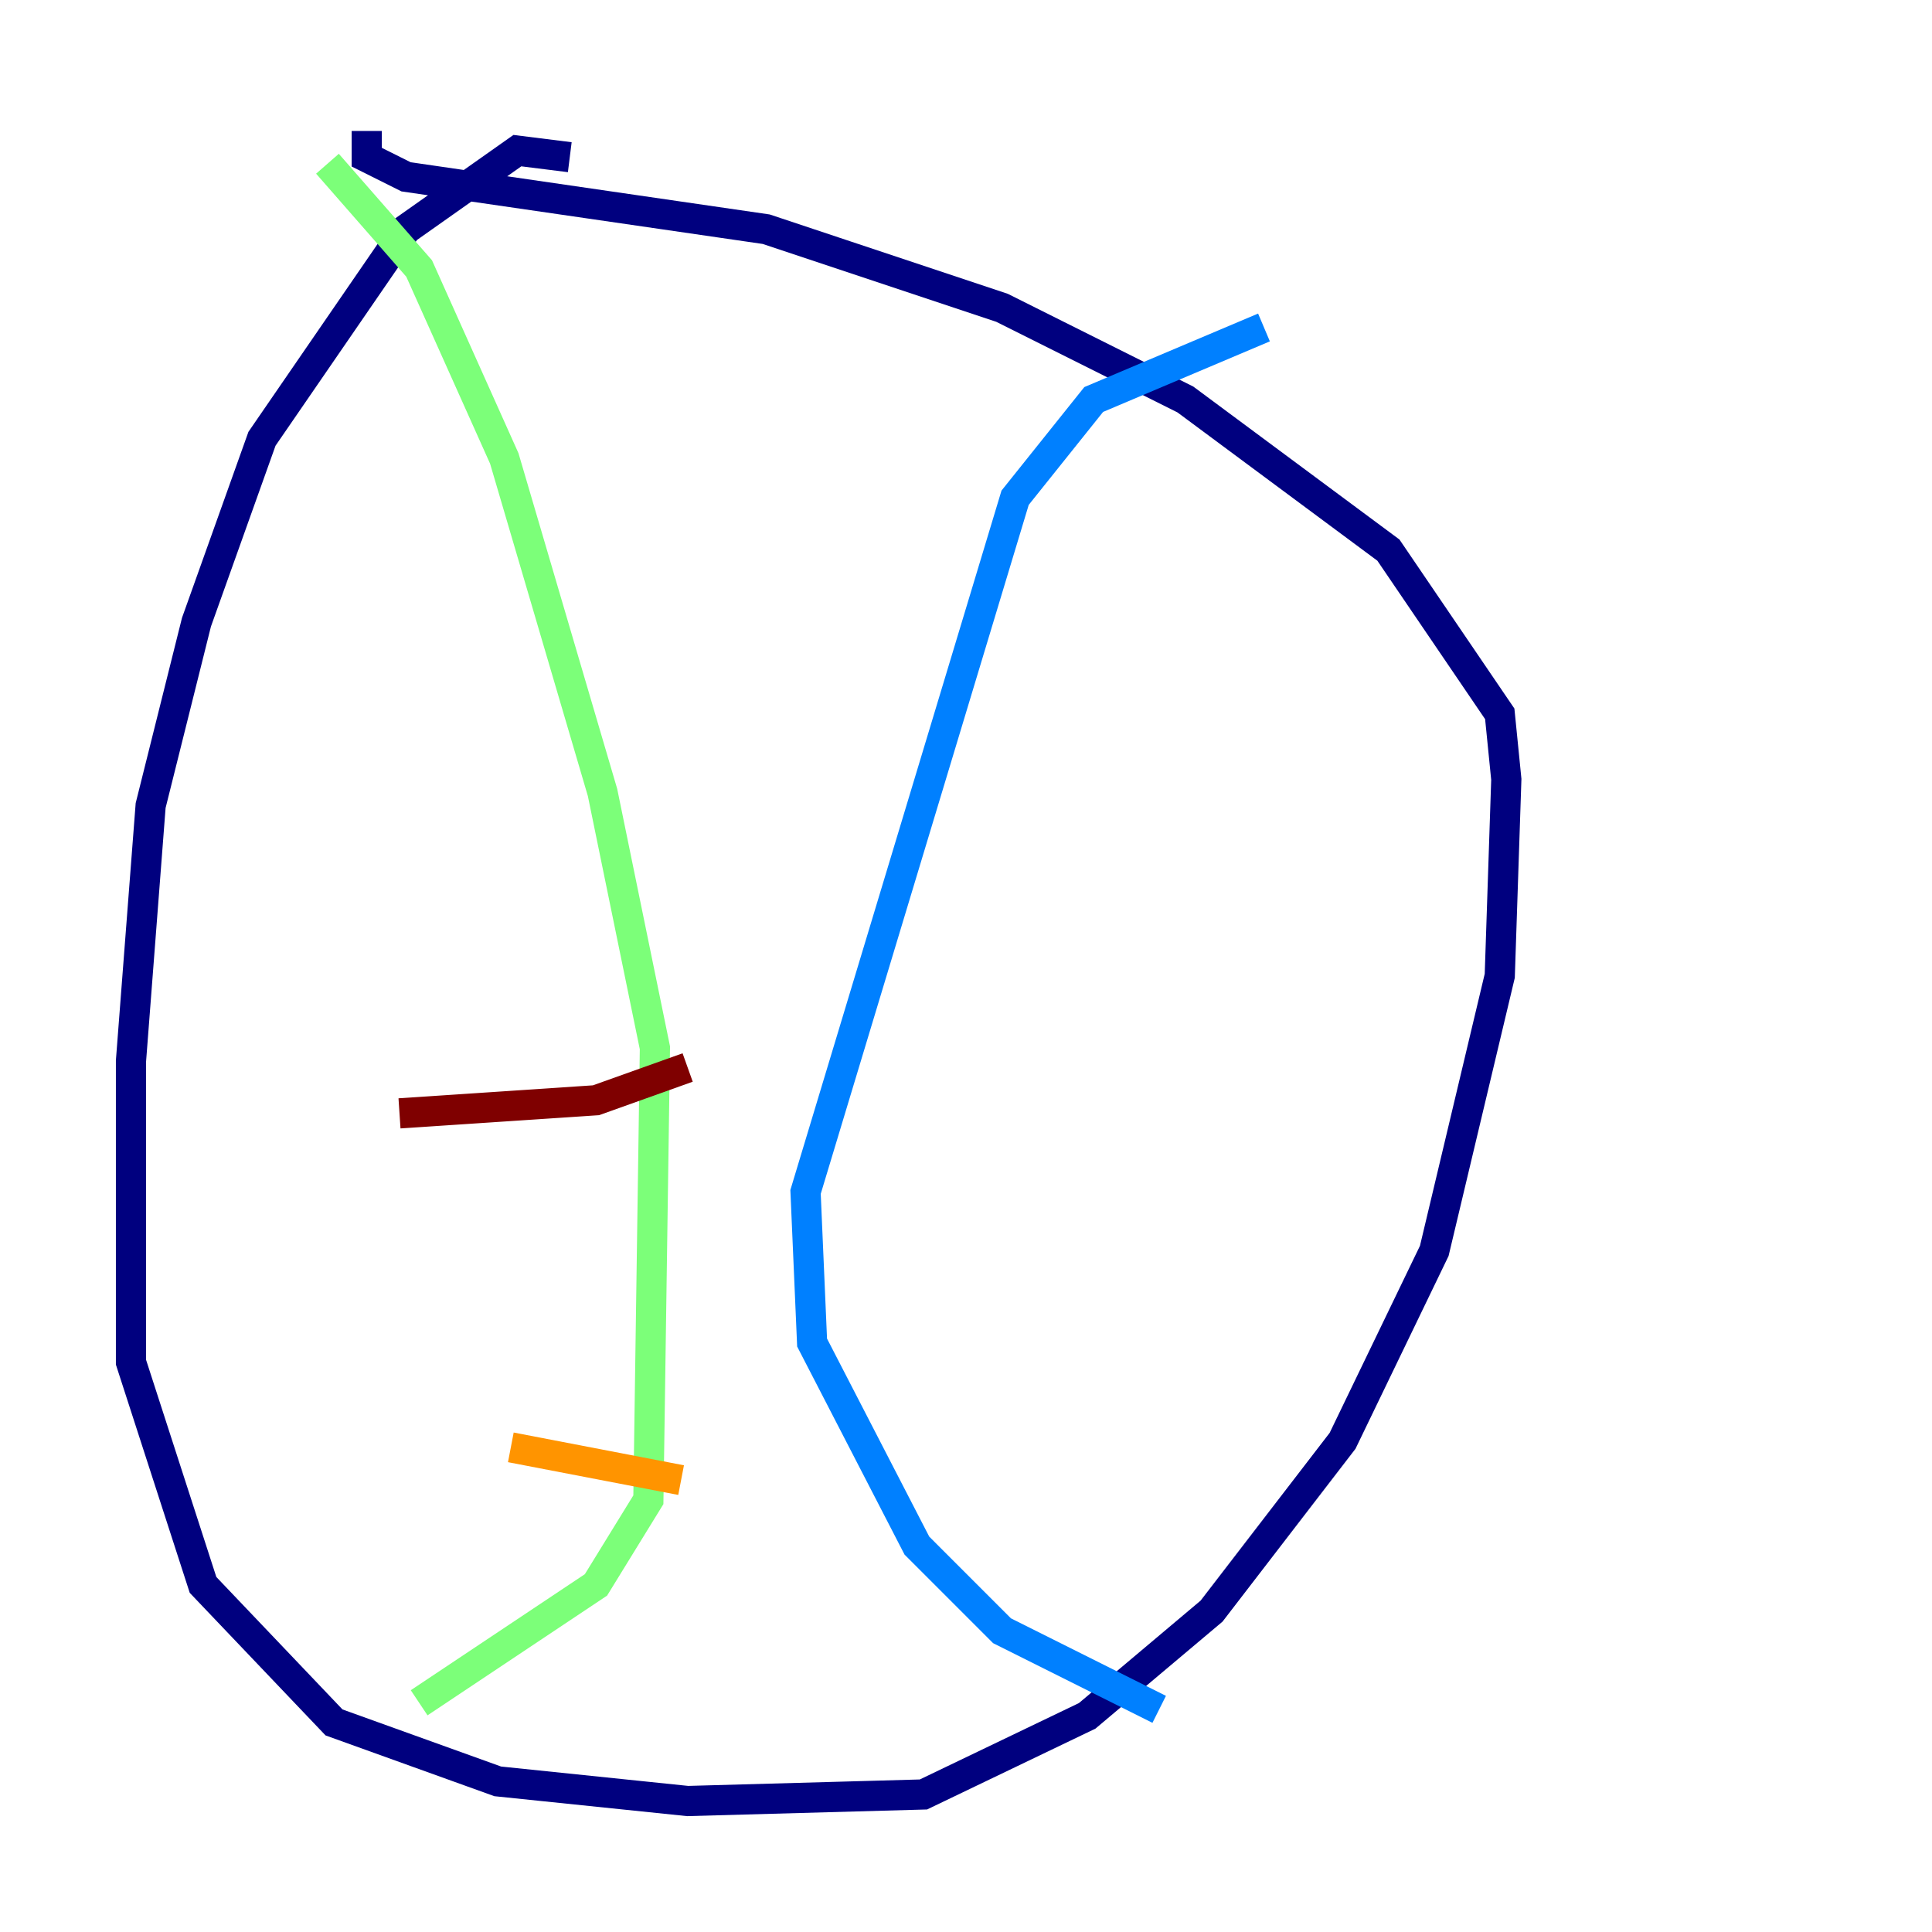 <?xml version="1.0" encoding="utf-8" ?>
<svg baseProfile="tiny" height="128" version="1.2" viewBox="0,0,128,128" width="128" xmlns="http://www.w3.org/2000/svg" xmlns:ev="http://www.w3.org/2001/xml-events" xmlns:xlink="http://www.w3.org/1999/xlink"><defs /><polyline fill="none" points="37.749,10.414 34.278,9.98 26.902,15.186 17.356,29.071 13.017,41.22 9.98,53.37 8.678,70.291 8.678,90.251 13.451,105.003 22.129,114.115 32.976,118.02 45.559,119.322 61.18,118.888 72.027,113.681 80.271,106.739 88.949,95.458 95.024,82.875 99.363,64.651 99.797,51.634 99.363,47.295 91.986,36.447 78.536,26.468 66.386,20.393 50.766,15.186 26.902,11.715 24.298,10.414 24.298,8.678" stroke="#00007f" stroke-width="2" /><polyline fill="none" points="83.742,21.695 72.461,26.468 67.254,32.976 53.37,78.969 53.803,88.949 60.746,102.4 66.386,108.041 76.8,113.248" stroke="#0080ff" stroke-width="2" /><polyline fill="none" points="21.695,10.848 27.77,17.79 33.41,30.373 39.919,52.502 43.39,69.424 42.956,99.363 39.485,105.003 27.77,112.814" stroke="#7cff79" stroke-width="2" /><polyline fill="none" points="33.844,95.891 45.125,98.061" stroke="#ff9400" stroke-width="2" /><polyline fill="none" points="26.468,73.763 39.485,72.895 45.559,70.725" stroke="#7f0000" stroke-width="2" /></svg>